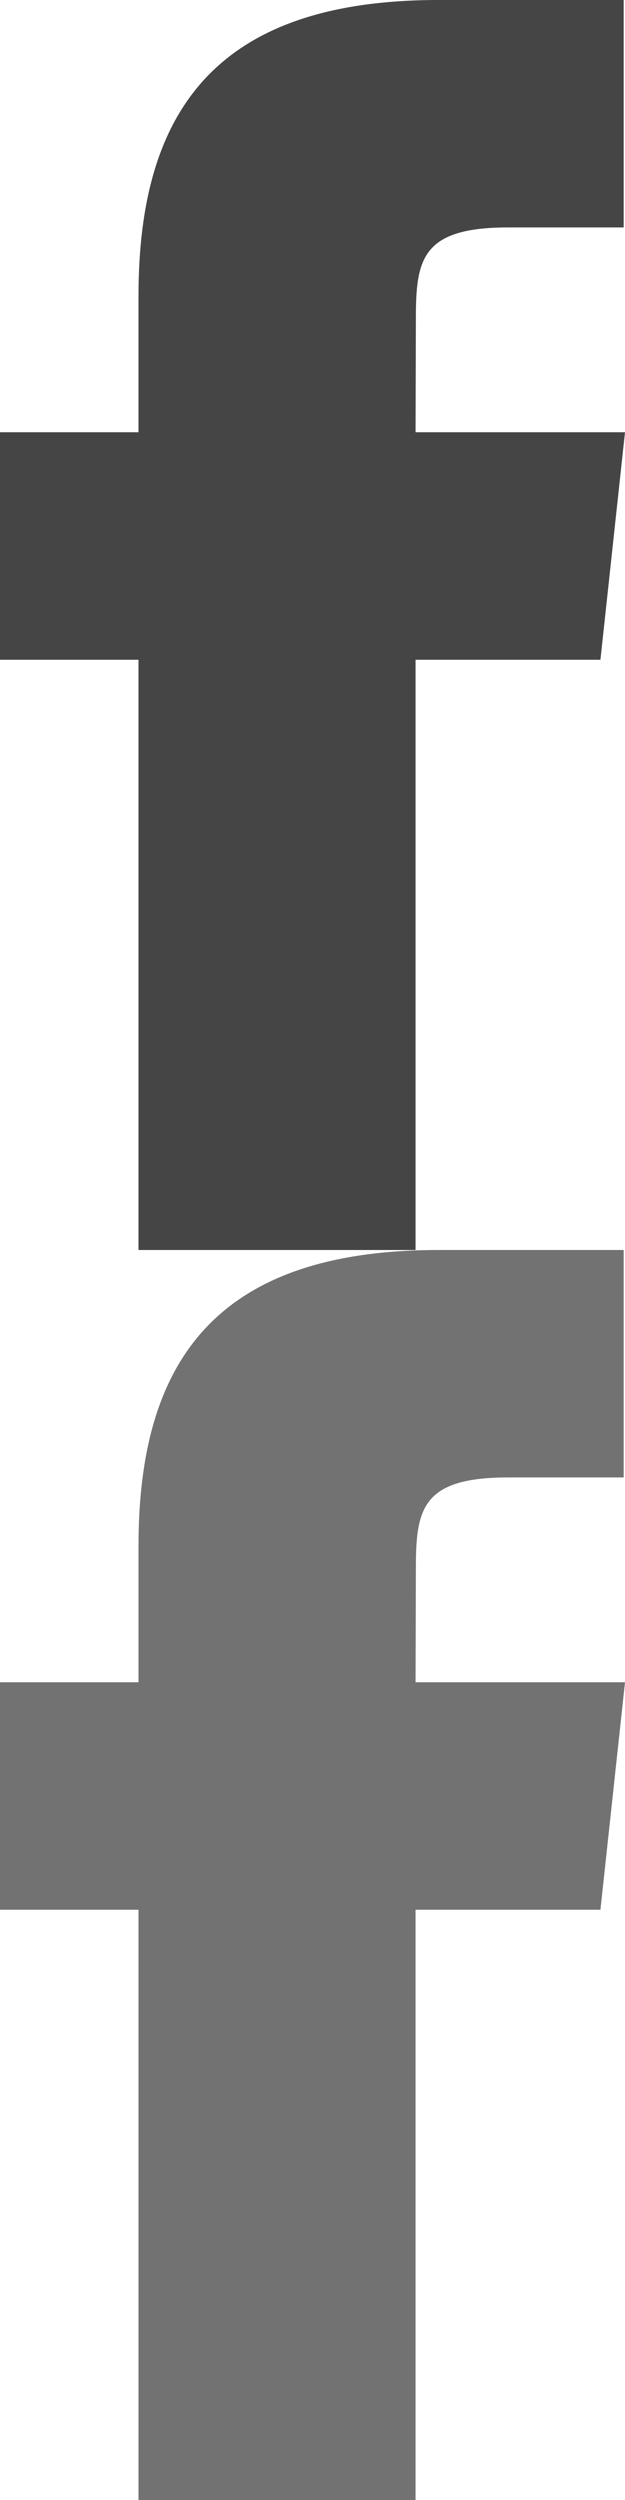 <?xml version="1.0" encoding="UTF-8"?>
<svg width="10px" height="40px" viewBox="0 0 10 40" version="1.1" xmlns="http://www.w3.org/2000/svg" xmlns:xlink="http://www.w3.org/1999/xlink">
    <!-- Generator: Sketch 42 (36781) - http://www.bohemiancoding.com/sketch -->
    <title>Facebook black</title>
    <desc>Created with Sketch.</desc>
    <defs></defs>
    <g id="Help4foreigners-ENG" stroke="none" stroke-width="1" fill="none" fill-rule="evenodd">
        <g id="Help4-ENG" transform="translate(-152, -3659)">
            <g id="Team" transform="translate(150, 2976)">
                <g id="Social-Header" transform="translate(2, 683)">
                    <g id="Facebook-black">
                        <path d="M2.216,20 L2.216,10.556 L0,10.556 L0,6.916 L2.216,6.916 L2.216,4.733 C2.216,1.766 3.466,0 7.019,0 L9.979,0 L9.979,3.639 L8.13,3.639 C6.747,3.639 6.654,4.147 6.654,5.097 L6.649,6.916 L10,6.916 L9.607,10.556 L6.649,10.556 L6.649,20 L2.216,20 Z" fill="#454545"></path>
                        <path d="M2.216,40 L2.216,30.556 L0,30.556 L0,26.916 L2.216,26.916 L2.216,24.733 C2.216,21.766 3.466,20 7.019,20 L9.979,20 L9.979,23.639 L8.13,23.639 C6.747,23.639 6.654,24.147 6.654,25.097 L6.649,26.916 L10,26.916 L9.607,30.556 L6.649,30.556 L6.649,40 L2.216,40 Z" fill="#727272"></path>
                    </g>
                </g>
            </g>
        </g>
    </g>
</svg>